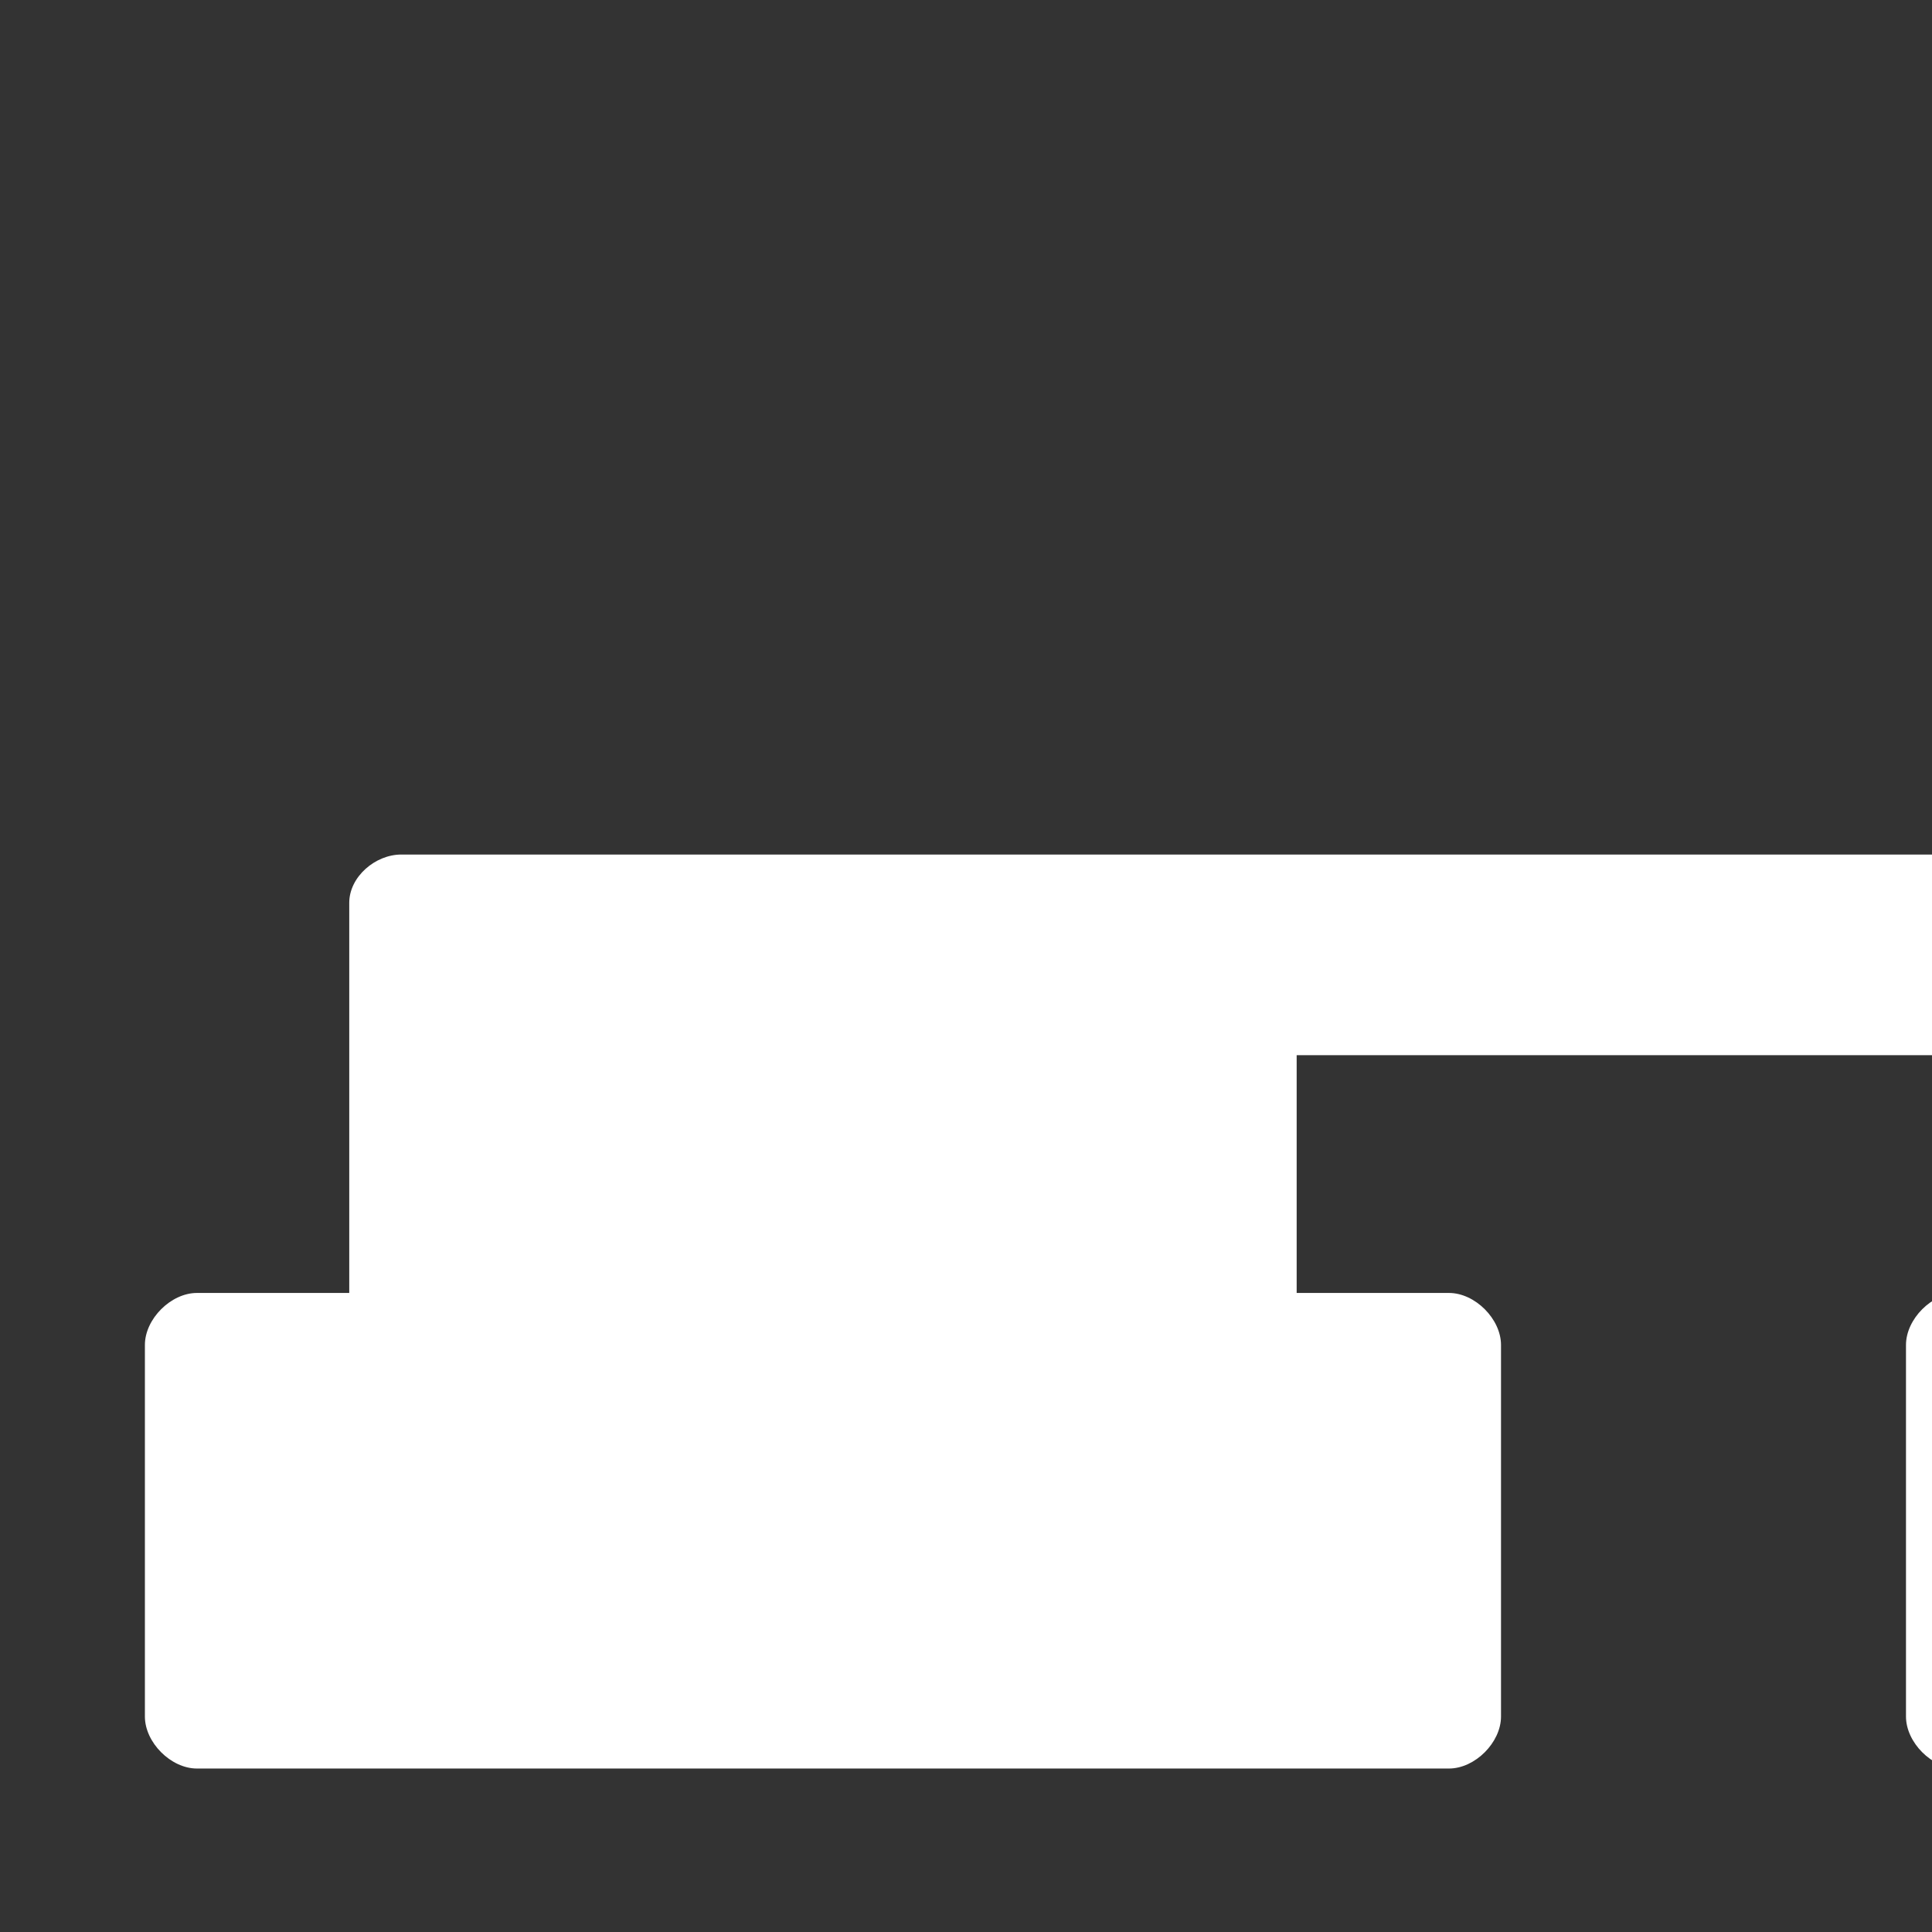 <?xml version="1.0"?><svg xmlns="http://www.w3.org/2000/svg" width="52" height="52" viewBox="0 0 52 52"><rect x="0" y="0" width="52" height="52" fill="#333333" stroke="none"/><title></title><desc></desc><path fill="#fff" d="m23.1 23h-12.3c-0.7 0-1.4 0.6-1.4 1.3v10.5h-4.1c-0.7 0-1.4 0.7-1.4 1.4v10c0 0.7 0.7 1.4 1.4 1.4h33.7c0.7 0 1.4-0.7 1.4-1.4v-10c0-0.7-0.7-1.4-1.4-1.4h-4.1v-6.4h21.9v6.4h-4.1c-0.7 0-1.4 0.7-1.4 1.4v10c0 0.7 0.7 1.4 1.4 1.4h33.7c0.7 0 1.3-0.7 1.3-1.4v-10c0-0.7-0.6-1.4-1.3-1.4h-4.2v-10.5c0-0.7-0.7-1.3-1.4-1.3h-12.2v-6.4h4.1c0.7 0 1.3-0.7 1.3-1.4v-10c0-0.7-0.6-1.4-1.3-1.4h-13.7c-0.7 0-1.4 0.7-1.4 1.4v10c0 0.7 0.7 1.4 1.4 1.4h4.2v6.4z"></path></svg>